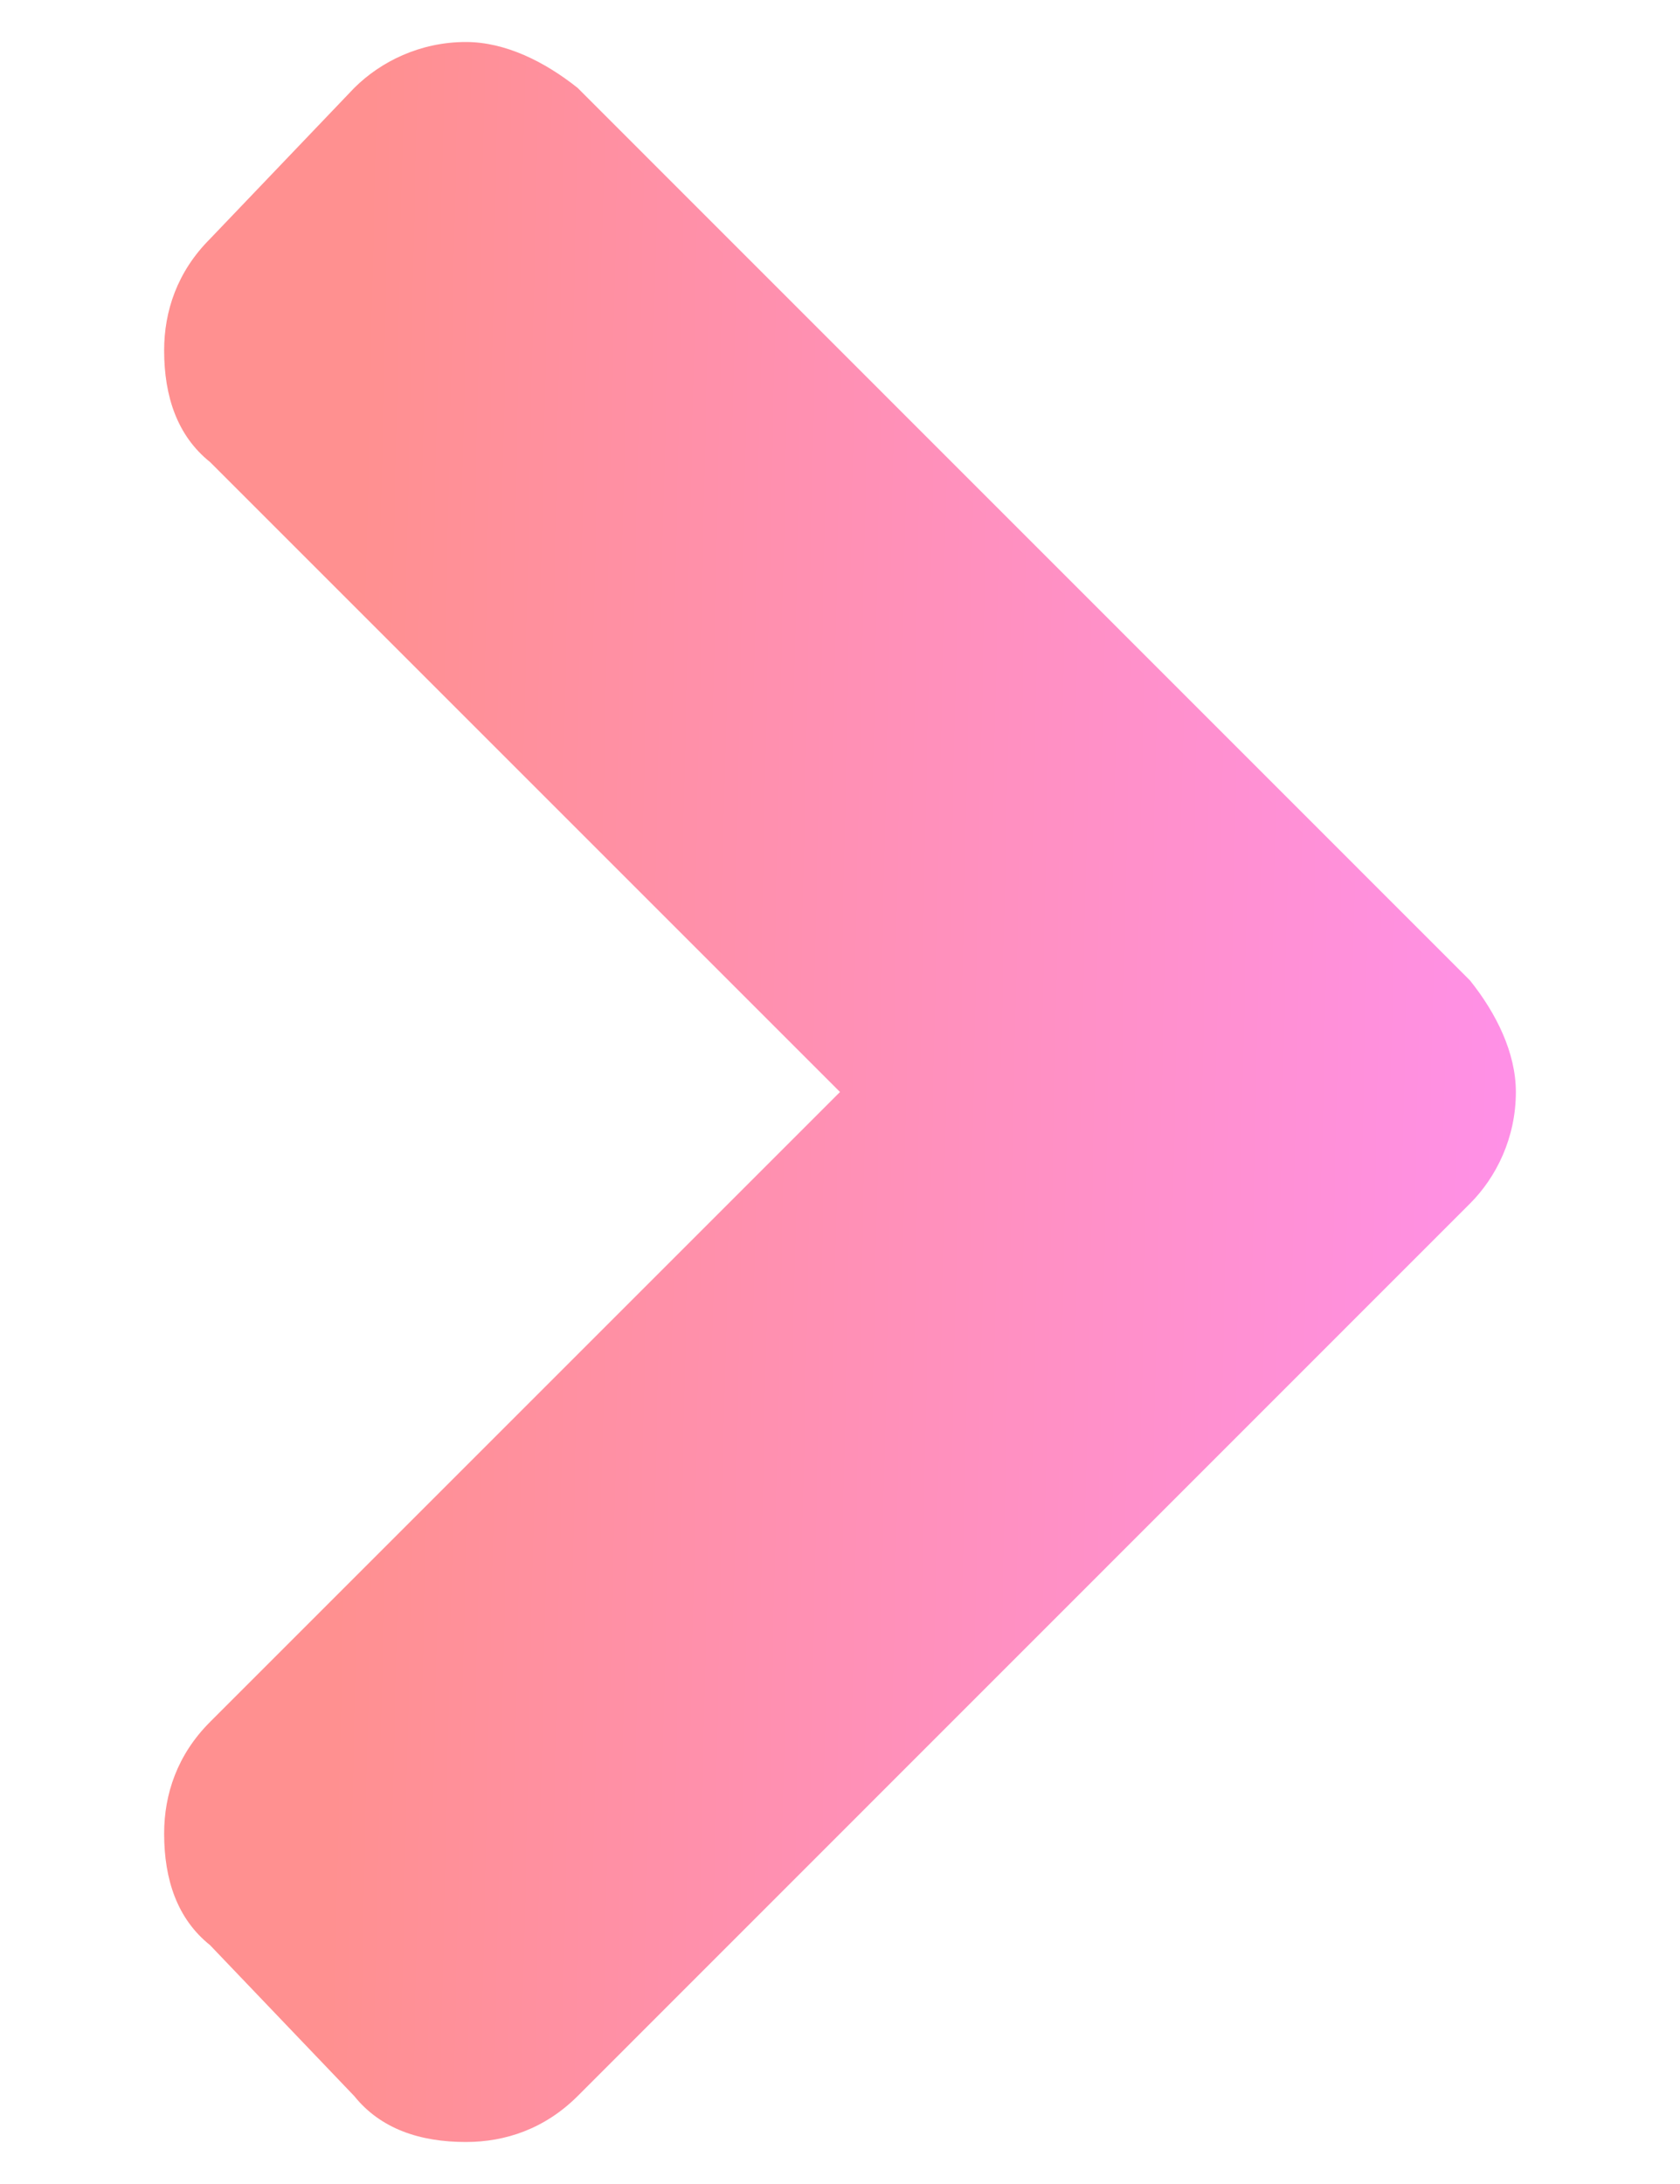 <svg width="10" height="13" viewBox="0 0 10 13" fill="none" xmlns="http://www.w3.org/2000/svg">
<path opacity="0.7" d="M8.75 7.164C8.906 7.008 9.023 6.773 9.023 6.5C9.023 6.266 8.906 6.031 8.75 5.836L3.438 0.523C3.242 0.367 3.008 0.25 2.773 0.25C2.5 0.25 2.266 0.367 2.109 0.523L1.25 1.422C1.055 1.617 0.977 1.852 0.977 2.086C0.977 2.359 1.055 2.594 1.25 2.75L5 6.5L1.25 10.25C1.055 10.445 0.977 10.68 0.977 10.914C0.977 11.188 1.055 11.422 1.25 11.578L2.109 12.477C2.266 12.672 2.5 12.75 2.773 12.75C3.008 12.75 3.242 12.672 3.438 12.477L8.75 7.164Z" fill="url(#paint0_linear_0_539)"/>
<defs>
<linearGradient id="paint0_linear_0_539" x1="2.203" y1="0.25" x2="9.09" y2="0.402" gradientUnits="userSpaceOnUse">
<stop stop-color="#FF6161"/>
<stop offset="1" stop-color="#FF61DC"/>
</linearGradient>
</defs>
</svg>
